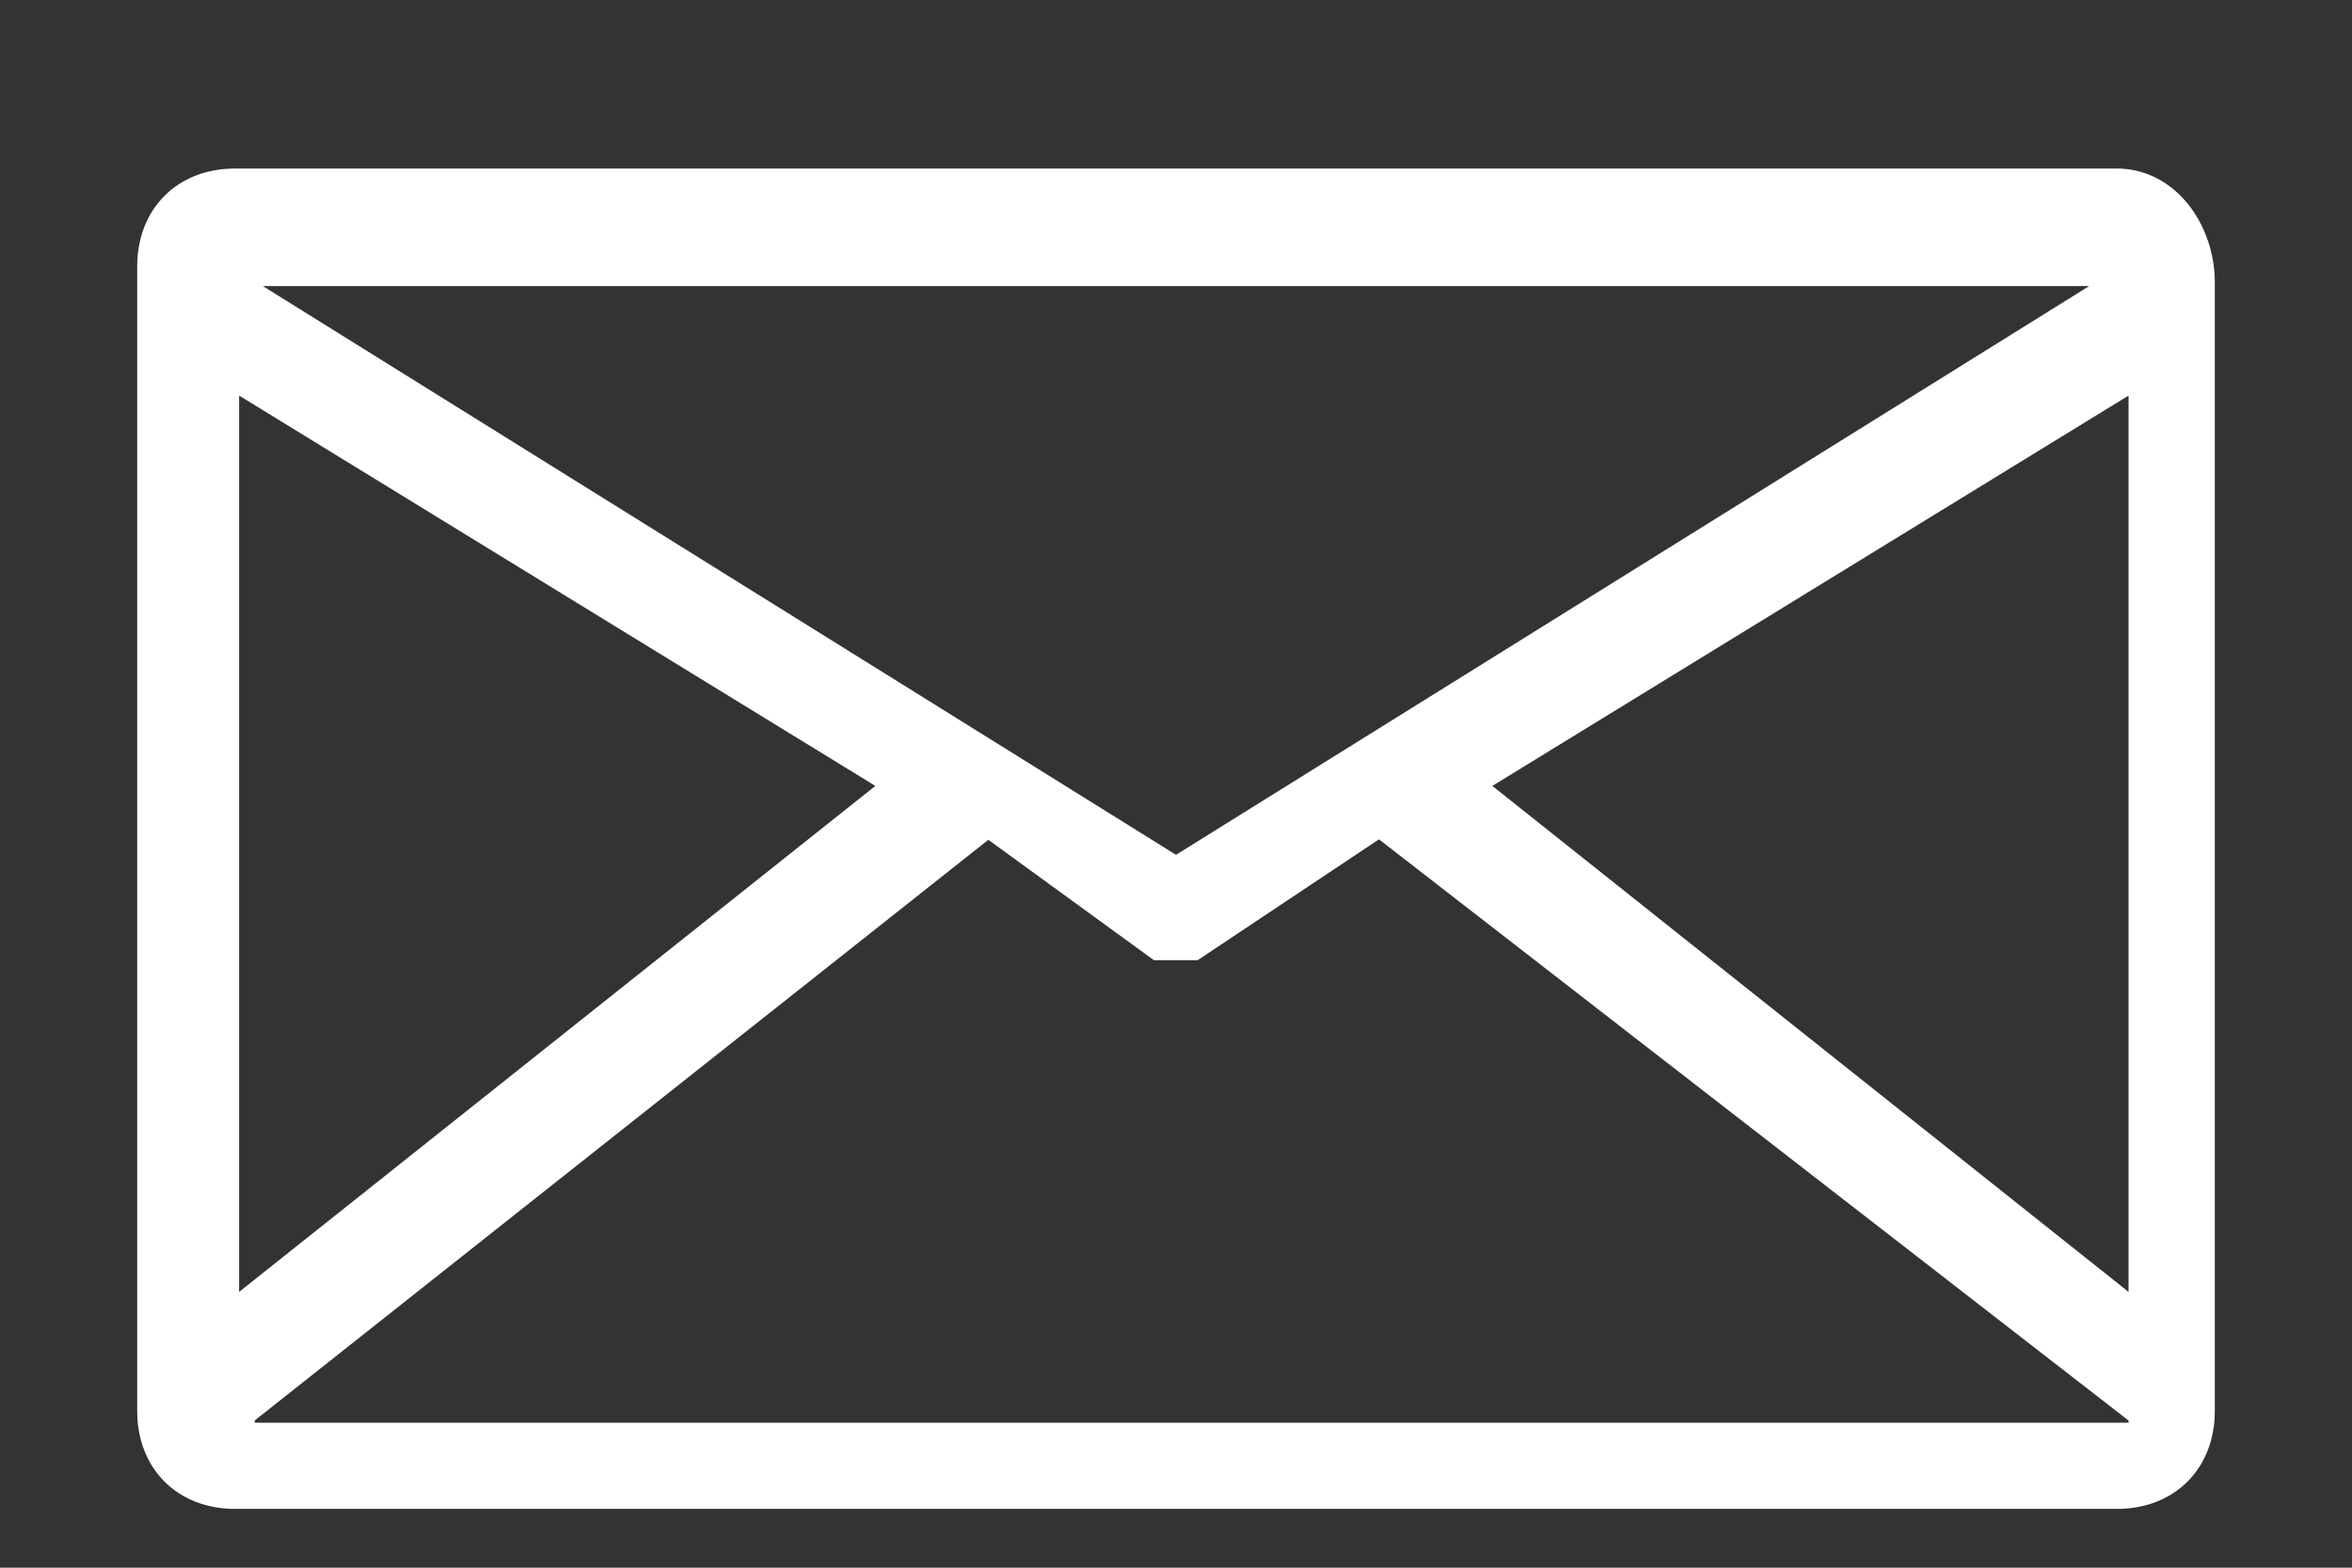 <?xml version="1.0" encoding="utf-8"?>
<!-- Generator: Adobe Illustrator 21.0.0, SVG Export Plug-In . SVG Version: 6.00 Build 0)  -->
<svg version="1.1" id="Layer_1" xmlns="http://www.w3.org/2000/svg" xmlns:xlink="http://www.w3.org/1999/xlink" x="0px" y="0px"
	 viewBox="0 0 15 10" style="enable-background:new 0 0 15 10;" xml:space="preserve">
<rect x="0" y="0" width="15" height="10" fill="#333333" stroke="none"/>
<style type="text/css">
	.st0{fill:#FFFFFF;stroke:#FFFFFF;stroke-width:0.25;stroke-miterlimit:10;}
</style>
<g>
	<g>
		<g>
			<g>
				<path class="st0" d="M13.5,1.2h-12c-0.3,0-0.5,0.2-0.5,0.5V9c0,0.3,0.2,0.5,0.5,0.5h12C13.8,9.5,14,9.3,14,9V1.8
					C14,1.5,13.8,1.2,13.5,1.2z M1.5,1.7h12c0.1,0,0.1,0,0.1,0.1L7.5,5.6L1.4,1.8C1.4,1.8,1.5,1.7,1.5,1.7z M1.4,2.3L5.8,5L1.4,8.5
					V2.3z M13.7,9.1c0,0.1-0.1,0.1-0.1,0.1h-12c-0.1,0-0.1-0.1-0.1-0.1V9l4.8-3.8L7.4,6c0.1,0,0.2,0,0.2,0l1.2-0.8L13.7,9V9.1z
					 M13.7,8.5L9.3,5l4.4-2.7V8.5z"/>
			</g>
		</g>
	</g>
</g>
</svg>
